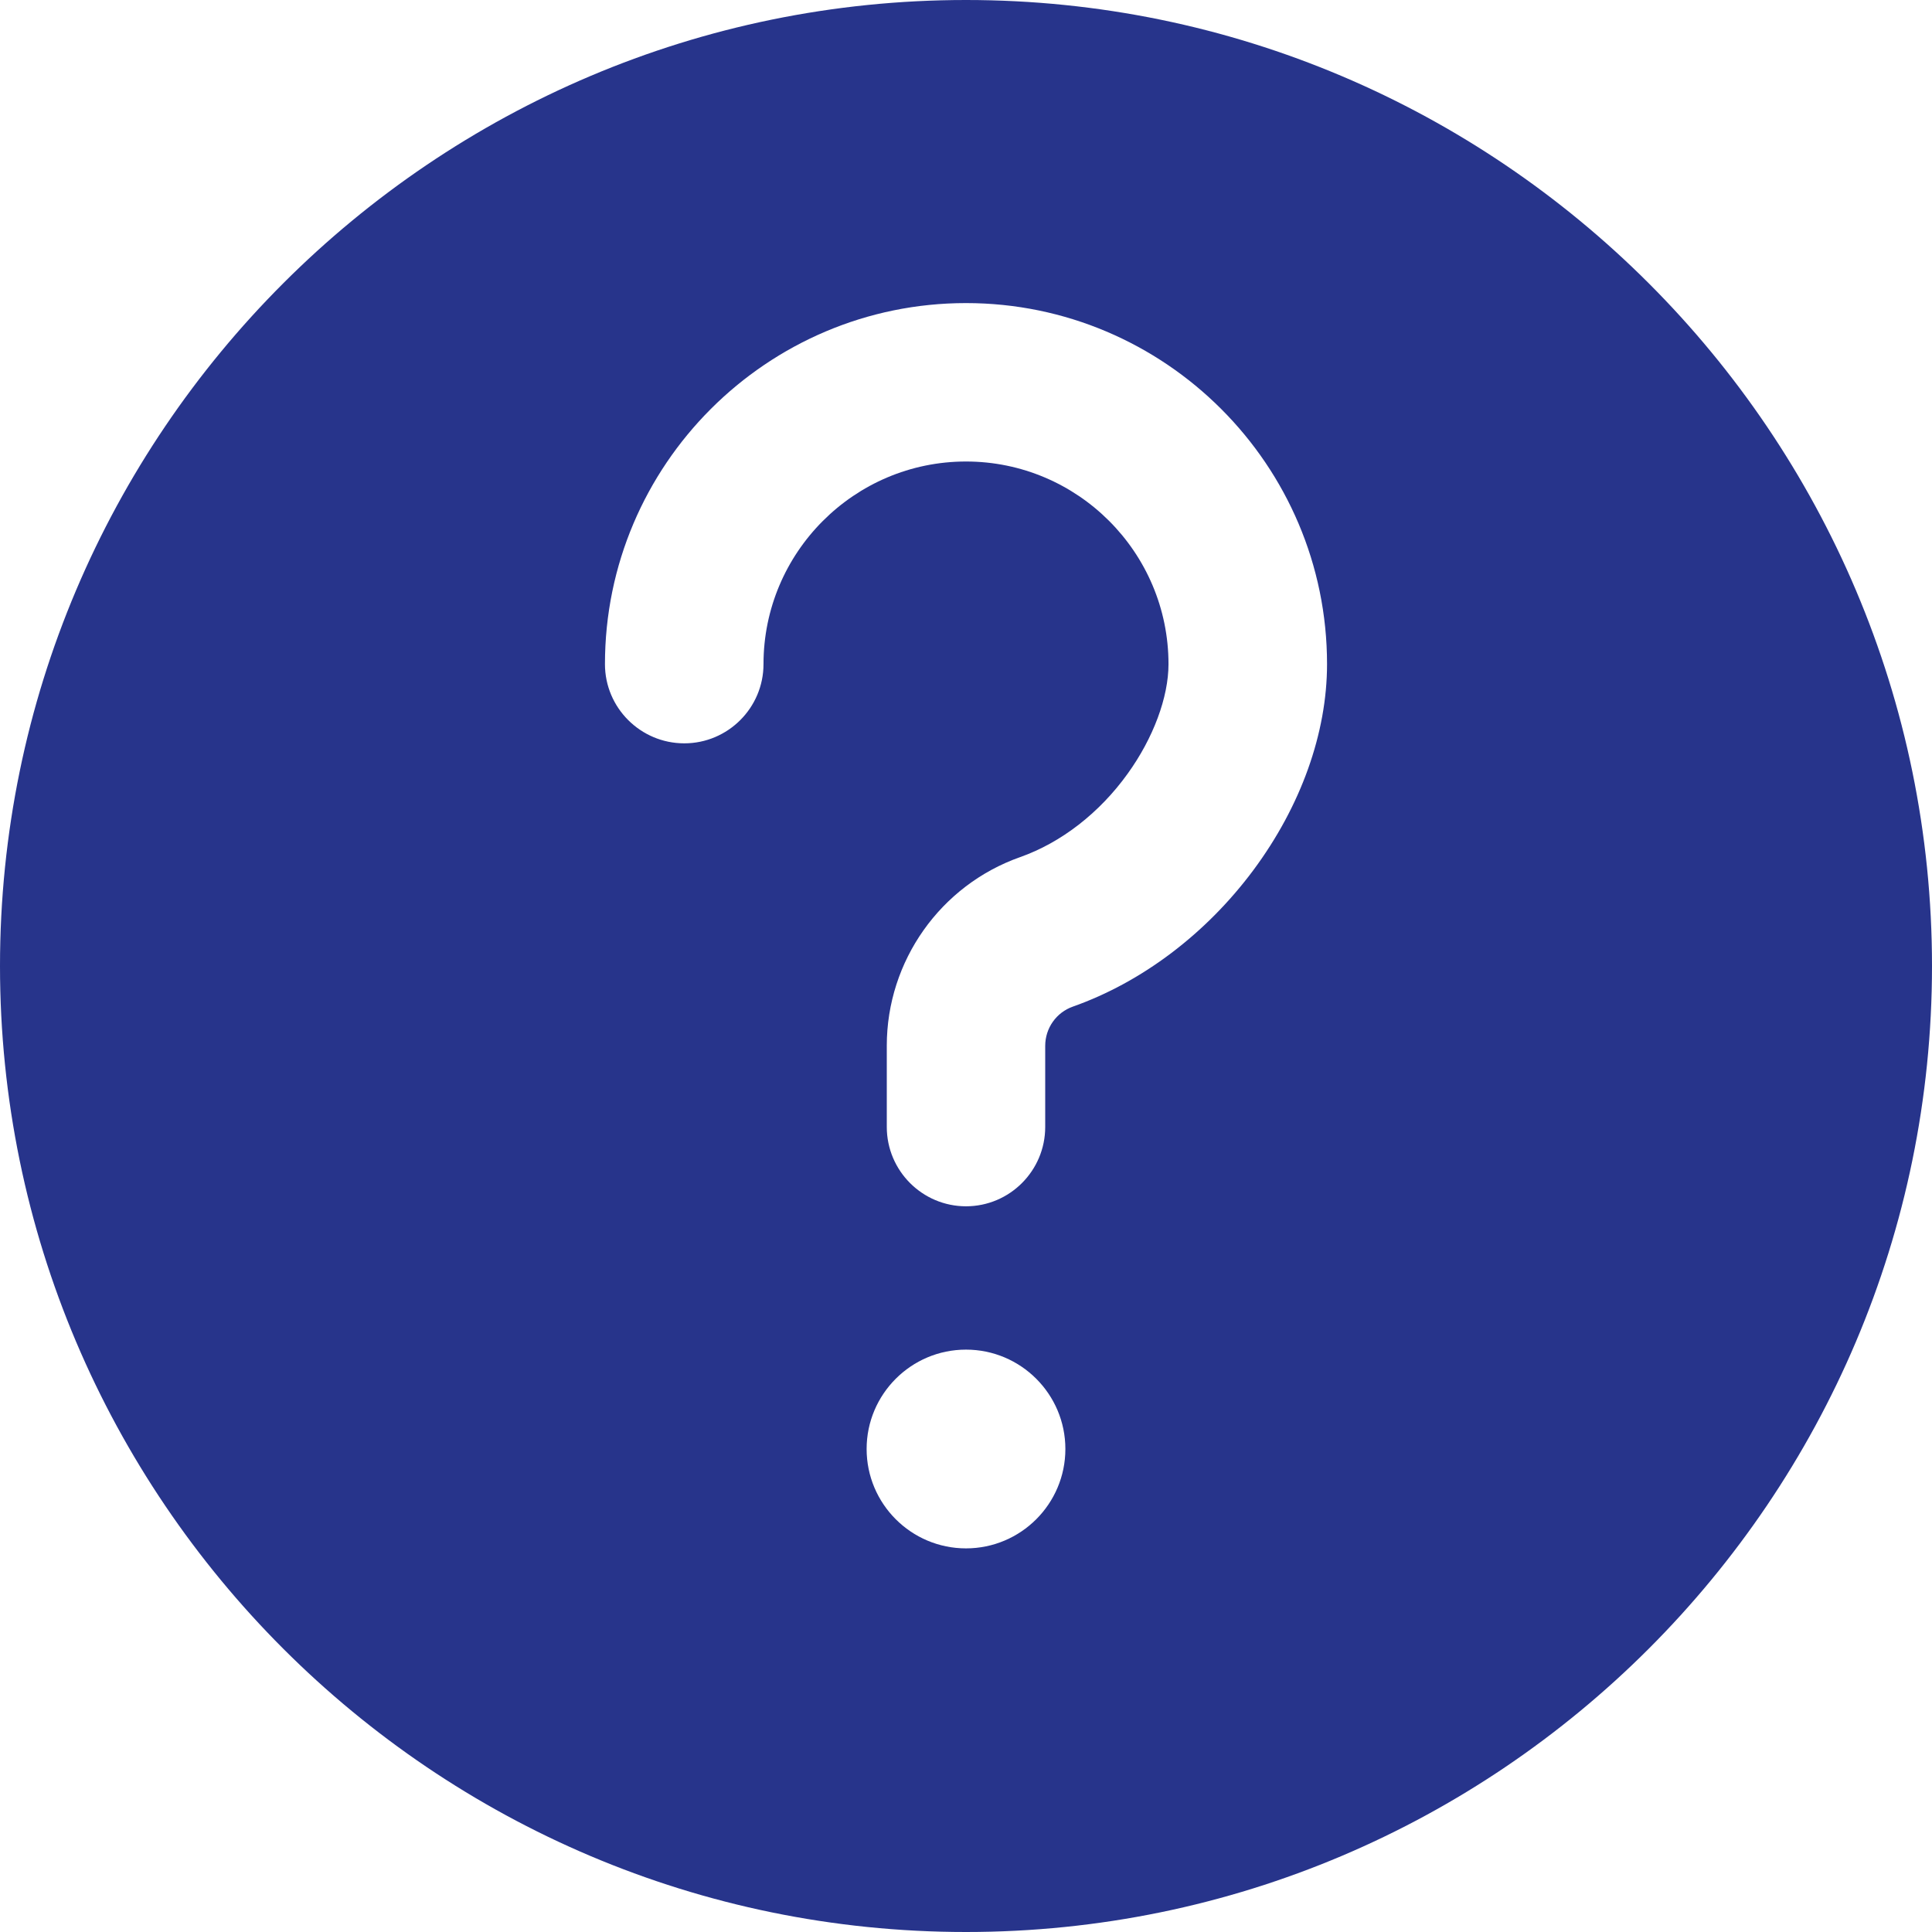 <svg width="16" height="16" viewBox="0 0 16 16" fill="none" xmlns="http://www.w3.org/2000/svg">
<path d="M8 0C3.589 0 0 3.589 0 8C0 12.411 3.589 16 8 16C12.411 16 16 12.411 16 8C16 3.589 12.411 0 8 0ZM8 12.823C7.546 12.823 7.177 12.454 7.177 12C7.177 11.546 7.546 11.177 8 11.177C8.454 11.177 8.823 11.546 8.823 12C8.823 12.454 8.454 12.823 8 12.823ZM10.38 7.206C9.988 7.733 9.457 8.134 8.886 8.336C8.748 8.384 8.656 8.515 8.656 8.661V9.333C8.656 9.695 8.362 9.99 8 9.99C7.638 9.99 7.344 9.695 7.344 9.333V8.66C7.344 7.959 7.788 7.331 8.449 7.098C8.788 6.978 9.105 6.733 9.339 6.407C9.551 6.113 9.677 5.774 9.677 5.5C9.677 4.575 8.925 3.822 8 3.822C7.075 3.822 6.323 4.575 6.323 5.5C6.323 5.862 6.028 6.156 5.667 6.156C5.305 6.156 5.01 5.862 5.01 5.5C5.01 3.851 6.352 2.51 8 2.51C9.648 2.51 10.99 3.851 10.99 5.5C10.99 6.071 10.773 6.677 10.38 7.206Z" fill="#27348B"/>
</svg>
